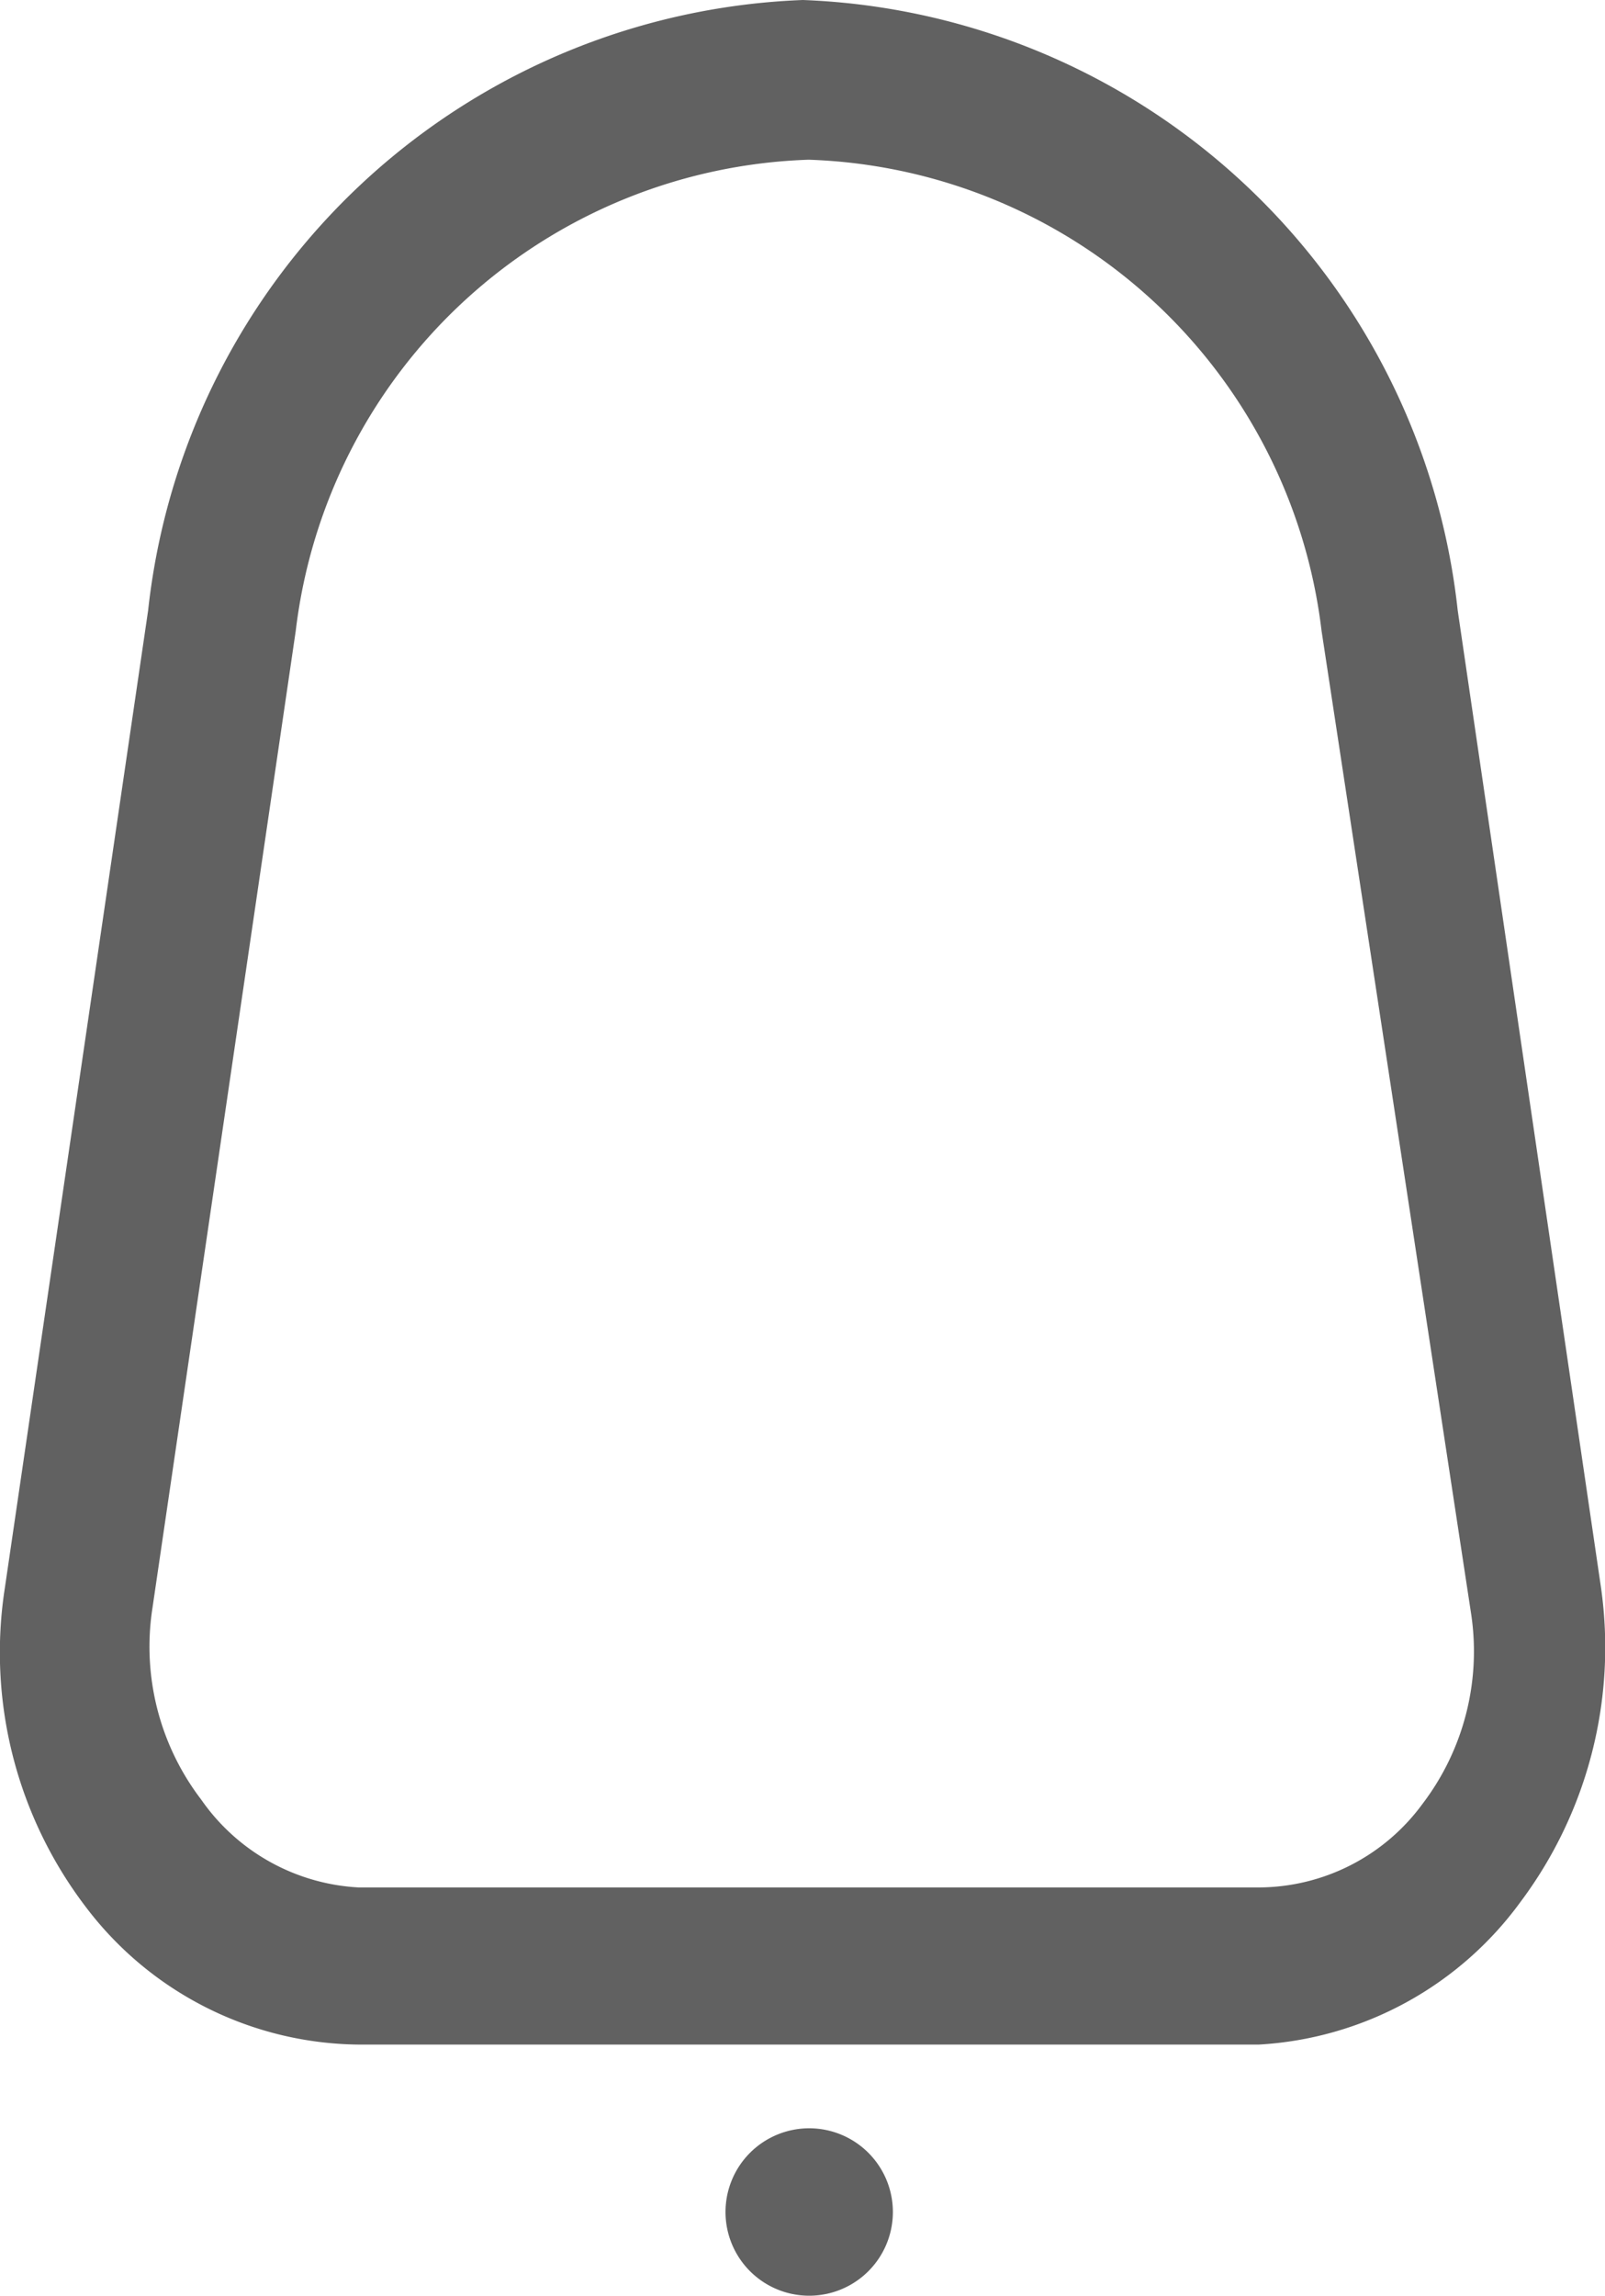 <svg xmlns="http://www.w3.org/2000/svg" width="19.18" height="27.424" viewBox="0 0 19.18 27.424">
    <g data-name="svgexport-6 - 2022-09-27T105242.962">
        <g data-name="9">
            <path data-name="Path 63" d="M8 16a1 1 0 1 1 1-1 1 1 0 0 1-1 1z" transform="translate(1.67 11.424)" style="fill:#616161"/>
            <path data-name="Path 64" d="M17.4 24.407H6.643a4.137 4.137 0 0 1-3.27-1.655 5.014 5.014 0 0 1-.959-3.8L4.126 7.276a8.183 8.183 0 0 1 7.825-7.293 8.183 8.183 0 0 1 7.825 7.293l1.712 11.67a5.074 5.074 0 0 1-.959 3.753 4.161 4.161 0 0 1-3.129 1.708zM12.019 1.891A6.387 6.387 0 0 0 5.89 7.52L4.178 19.191a3.008 3.008 0 0 0 .582 2.289 2.452 2.452 0 0 0 1.883 1.05H17.4a2.434 2.434 0 0 0 1.952-.994 3.008 3.008 0 0 0 .582-2.289L18.149 7.52a6.387 6.387 0 0 0-6.13-5.629z" transform="translate(-2.356 .017)" style="fill:#616161"/>
        </g>
    </g>
</svg>
